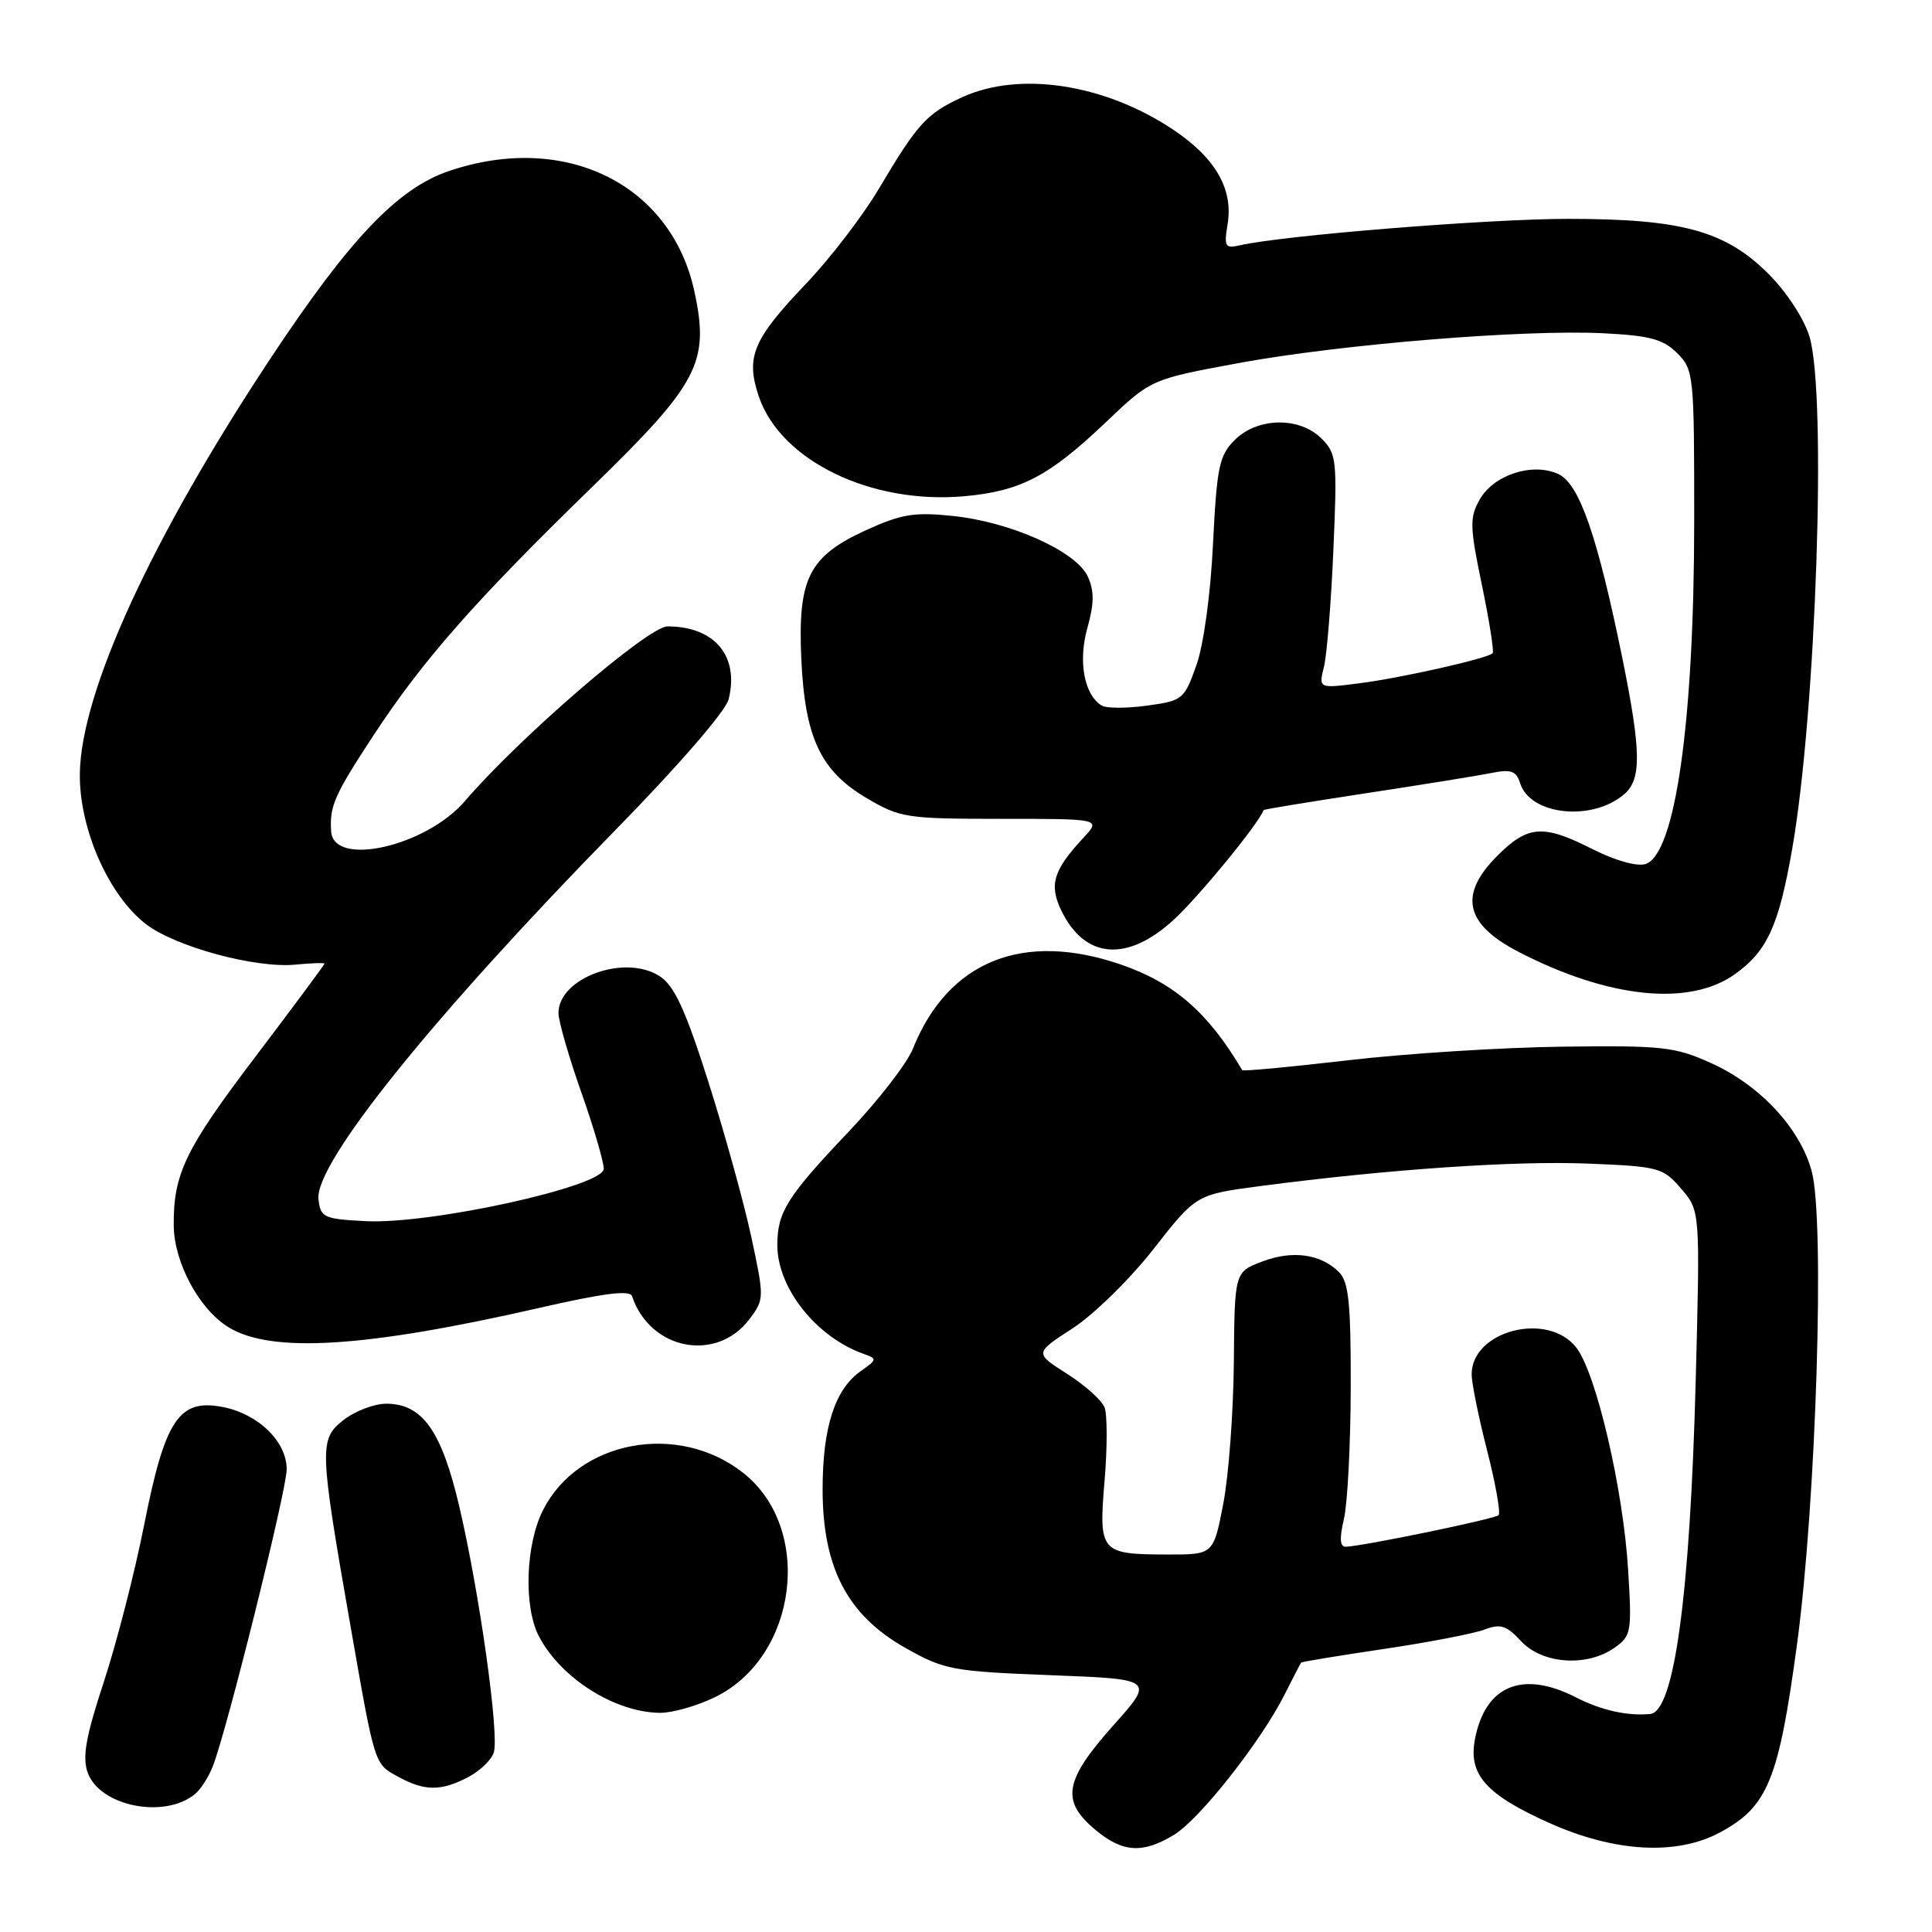 <?xml version="1.0" encoding="UTF-8" standalone="no"?>
<!DOCTYPE svg PUBLIC "-//W3C//DTD SVG 1.1//EN" "http://www.w3.org/Graphics/SVG/1.1/DTD/svg11.dtd" >
<svg xmlns="http://www.w3.org/2000/svg" xmlns:xlink="http://www.w3.org/1999/xlink" version="1.1" viewBox="0 0 256 256">
 <g >
 <path fill="currentColor"
d=" M 155.57 243.12 C 158.98 241.04 167.07 230.77 170.22 224.53 C 171.33 222.31 172.32 220.41 172.41 220.30 C 172.49 220.19 177.42 219.38 183.35 218.50 C 189.29 217.62 195.29 216.46 196.69 215.93 C 198.82 215.12 199.61 215.37 201.57 217.48 C 204.36 220.49 210.26 220.91 213.91 218.35 C 216.15 216.78 216.24 216.28 215.74 208.10 C 215.10 197.36 211.50 181.90 208.85 178.54 C 205.06 173.72 195.00 176.32 195.00 182.12 C 195.00 183.25 195.92 187.78 197.05 192.20 C 198.18 196.62 198.86 200.47 198.57 200.77 C 198.06 201.27 180.84 204.83 178.36 204.95 C 177.54 204.98 177.46 203.91 178.08 201.25 C 178.56 199.19 178.96 191.34 178.98 183.82 C 179.00 172.70 178.71 169.85 177.43 168.57 C 175.00 166.15 171.27 165.63 167.25 167.16 C 163.59 168.55 163.59 168.55 163.49 180.53 C 163.43 187.11 162.81 195.54 162.09 199.25 C 160.79 206.00 160.79 206.00 154.65 205.98 C 145.80 205.96 145.57 205.69 146.36 196.21 C 146.73 191.83 146.73 187.45 146.36 186.50 C 145.99 185.54 143.75 183.53 141.38 182.03 C 137.07 179.29 137.07 179.29 142.13 176.01 C 144.92 174.20 149.74 169.48 152.85 165.50 C 158.50 158.28 158.50 158.28 167.00 157.16 C 183.80 154.95 200.61 153.79 210.34 154.18 C 219.83 154.56 220.35 154.70 222.76 157.51 C 225.28 160.43 225.28 160.43 224.69 182.97 C 223.94 211.40 221.84 226.81 218.67 227.11 C 215.62 227.40 212.19 226.63 208.80 224.90 C 201.71 221.28 196.78 223.35 195.43 230.50 C 194.56 235.15 196.90 237.79 205.24 241.53 C 213.95 245.44 222.16 245.90 227.92 242.80 C 234.24 239.40 235.68 235.87 238.11 217.91 C 240.66 199.00 241.82 161.67 240.06 155.19 C 238.52 149.50 233.21 143.79 226.74 140.87 C 221.93 138.70 220.32 138.52 207.00 138.69 C 199.03 138.79 186.26 139.60 178.64 140.49 C 171.01 141.38 164.69 141.97 164.60 141.80 C 160.11 134.19 155.60 130.25 148.59 127.83 C 135.56 123.32 125.61 127.34 120.95 138.99 C 120.18 140.91 116.35 145.86 112.42 149.99 C 104.31 158.53 103.00 160.61 103.00 164.98 C 103.00 170.67 108.15 177.16 114.42 179.39 C 116.26 180.04 116.24 180.14 114.07 181.67 C 110.63 184.07 109.00 189.12 109.00 197.35 C 109.00 207.72 112.29 214.02 119.96 218.35 C 125.14 221.27 126.14 221.46 139.20 221.97 C 152.99 222.50 152.99 222.50 147.49 228.66 C 141.03 235.91 140.56 238.61 145.08 242.41 C 148.72 245.48 151.40 245.66 155.57 243.12 Z  M 25.85 237.71 C 26.60 237.09 27.66 235.44 28.20 234.04 C 30.07 229.27 37.97 197.51 37.99 194.70 C 38.00 191.01 34.19 187.31 29.43 186.42 C 23.69 185.34 21.85 188.14 19.09 202.11 C 17.85 208.37 15.45 217.71 13.76 222.85 C 11.38 230.08 10.89 232.80 11.61 234.85 C 13.19 239.34 21.80 241.07 25.85 237.71 Z  M 61.98 235.51 C 63.56 234.69 65.12 233.21 65.43 232.21 C 66.18 229.87 63.53 211.01 60.85 199.58 C 58.50 189.57 55.96 186.00 51.18 186.00 C 49.58 186.00 47.03 186.97 45.52 188.16 C 42.27 190.72 42.30 191.76 46.45 215.50 C 49.71 234.12 49.58 233.70 52.82 235.46 C 56.27 237.34 58.42 237.35 61.98 235.51 Z  M 94.70 224.90 C 105.70 219.58 107.85 202.53 98.46 195.15 C 89.87 188.39 76.67 190.84 71.97 200.06 C 69.64 204.63 69.36 212.87 71.40 216.80 C 74.30 222.36 81.43 226.88 87.43 226.96 C 89.05 226.98 92.32 226.06 94.70 224.90 Z  M 99.34 174.75 C 101.28 172.15 101.28 171.95 99.53 163.80 C 98.54 159.24 95.98 149.99 93.83 143.25 C 90.82 133.80 89.36 130.63 87.44 129.37 C 82.84 126.35 74.00 129.55 74.00 134.24 C 74.00 135.29 75.35 139.98 77.00 144.66 C 78.65 149.33 80.00 153.93 80.00 154.87 C 80.00 157.20 57.06 162.25 48.45 161.81 C 42.88 161.52 42.48 161.33 42.20 158.91 C 41.65 154.20 57.34 134.71 81.60 109.93 C 89.86 101.50 96.15 94.23 96.54 92.68 C 97.99 86.94 94.69 83.00 88.44 83.00 C 85.90 83.00 68.79 97.75 61.63 106.12 C 56.48 112.14 44.22 114.95 43.88 110.18 C 43.65 106.83 44.29 105.37 49.45 97.50 C 56.02 87.48 62.83 79.74 78.49 64.50 C 92.59 50.78 94.03 48.03 92.02 38.66 C 88.96 24.37 74.83 17.43 59.44 22.68 C 52.68 24.98 46.30 31.69 35.84 47.50 C 20.11 71.25 10.73 91.68 10.58 102.50 C 10.48 109.79 14.40 118.68 19.38 122.48 C 23.31 125.47 33.85 128.32 39.13 127.82 C 41.26 127.61 43.00 127.56 43.00 127.69 C 43.00 127.83 38.80 133.48 33.67 140.25 C 24.54 152.30 22.97 155.55 23.02 162.38 C 23.06 167.27 26.37 173.45 30.25 175.85 C 35.92 179.35 48.37 178.58 71.43 173.31 C 79.93 171.36 83.47 170.91 83.75 171.74 C 86.13 178.90 94.97 180.60 99.34 174.75 Z  M 229.86 129.10 C 234.17 126.03 235.69 122.70 237.48 112.46 C 240.65 94.27 242.07 52.31 239.77 44.62 C 239.06 42.25 236.76 38.72 234.36 36.32 C 228.65 30.59 222.86 29.00 207.79 29.00 C 197.22 29.00 170.04 31.19 164.31 32.50 C 162.32 32.96 162.17 32.70 162.67 29.66 C 163.42 24.99 161.01 20.86 155.33 17.10 C 146.28 11.10 135.07 9.41 127.50 12.88 C 122.79 15.04 121.58 16.37 116.46 25.00 C 114.34 28.58 110.02 34.21 106.87 37.52 C 99.74 44.99 98.78 47.29 100.55 52.54 C 103.44 61.05 115.44 66.87 127.81 65.75 C 135.25 65.08 139.00 63.11 146.50 55.98 C 152.50 50.26 152.50 50.26 164.00 48.13 C 177.59 45.62 201.94 43.63 212.49 44.16 C 218.63 44.47 220.39 44.95 222.24 46.80 C 224.44 49.00 224.50 49.62 224.49 69.28 C 224.47 95.71 221.97 113.24 218.04 114.49 C 216.91 114.84 214.05 114.04 211.09 112.55 C 204.48 109.19 202.47 109.33 198.40 113.40 C 193.23 118.57 194.11 122.47 201.28 126.16 C 213.17 132.29 223.84 133.38 229.86 129.10 Z  M 155.55 121.85 C 158.91 118.75 166.74 109.19 167.44 107.34 C 167.47 107.24 173.57 106.24 181.00 105.11 C 188.43 103.98 195.92 102.77 197.65 102.42 C 200.23 101.90 200.91 102.15 201.43 103.79 C 202.78 108.04 211.02 108.89 215.25 105.21 C 217.52 103.24 217.46 99.50 215.00 87.36 C 211.67 71.00 209.27 64.08 206.48 62.81 C 203.04 61.24 197.90 62.92 196.05 66.22 C 194.72 68.59 194.75 69.78 196.36 77.52 C 197.35 82.28 197.99 86.35 197.78 86.56 C 197.08 87.26 185.58 89.85 180.11 90.54 C 174.72 91.23 174.72 91.23 175.43 88.36 C 175.82 86.79 176.38 79.81 176.68 72.86 C 177.20 60.95 177.11 60.11 175.11 58.11 C 172.19 55.19 166.62 55.29 163.60 58.31 C 161.55 60.36 161.24 61.85 160.73 72.06 C 160.41 78.73 159.49 85.44 158.52 88.17 C 156.92 92.68 156.72 92.85 151.98 93.50 C 149.29 93.87 146.59 93.87 145.98 93.49 C 143.65 92.05 142.84 87.65 144.08 83.22 C 144.99 79.96 145.01 78.31 144.14 76.40 C 142.61 73.06 133.98 69.18 126.29 68.37 C 121.12 67.83 119.45 68.11 114.69 70.28 C 107.15 73.74 105.69 76.68 106.18 87.39 C 106.67 97.80 108.74 102.17 114.88 105.78 C 119.28 108.37 120.14 108.50 132.70 108.50 C 145.89 108.50 145.89 108.50 143.57 111.00 C 139.56 115.31 138.98 117.24 140.64 120.67 C 143.75 127.09 149.38 127.53 155.55 121.85 Z "/>
</g>
</svg>